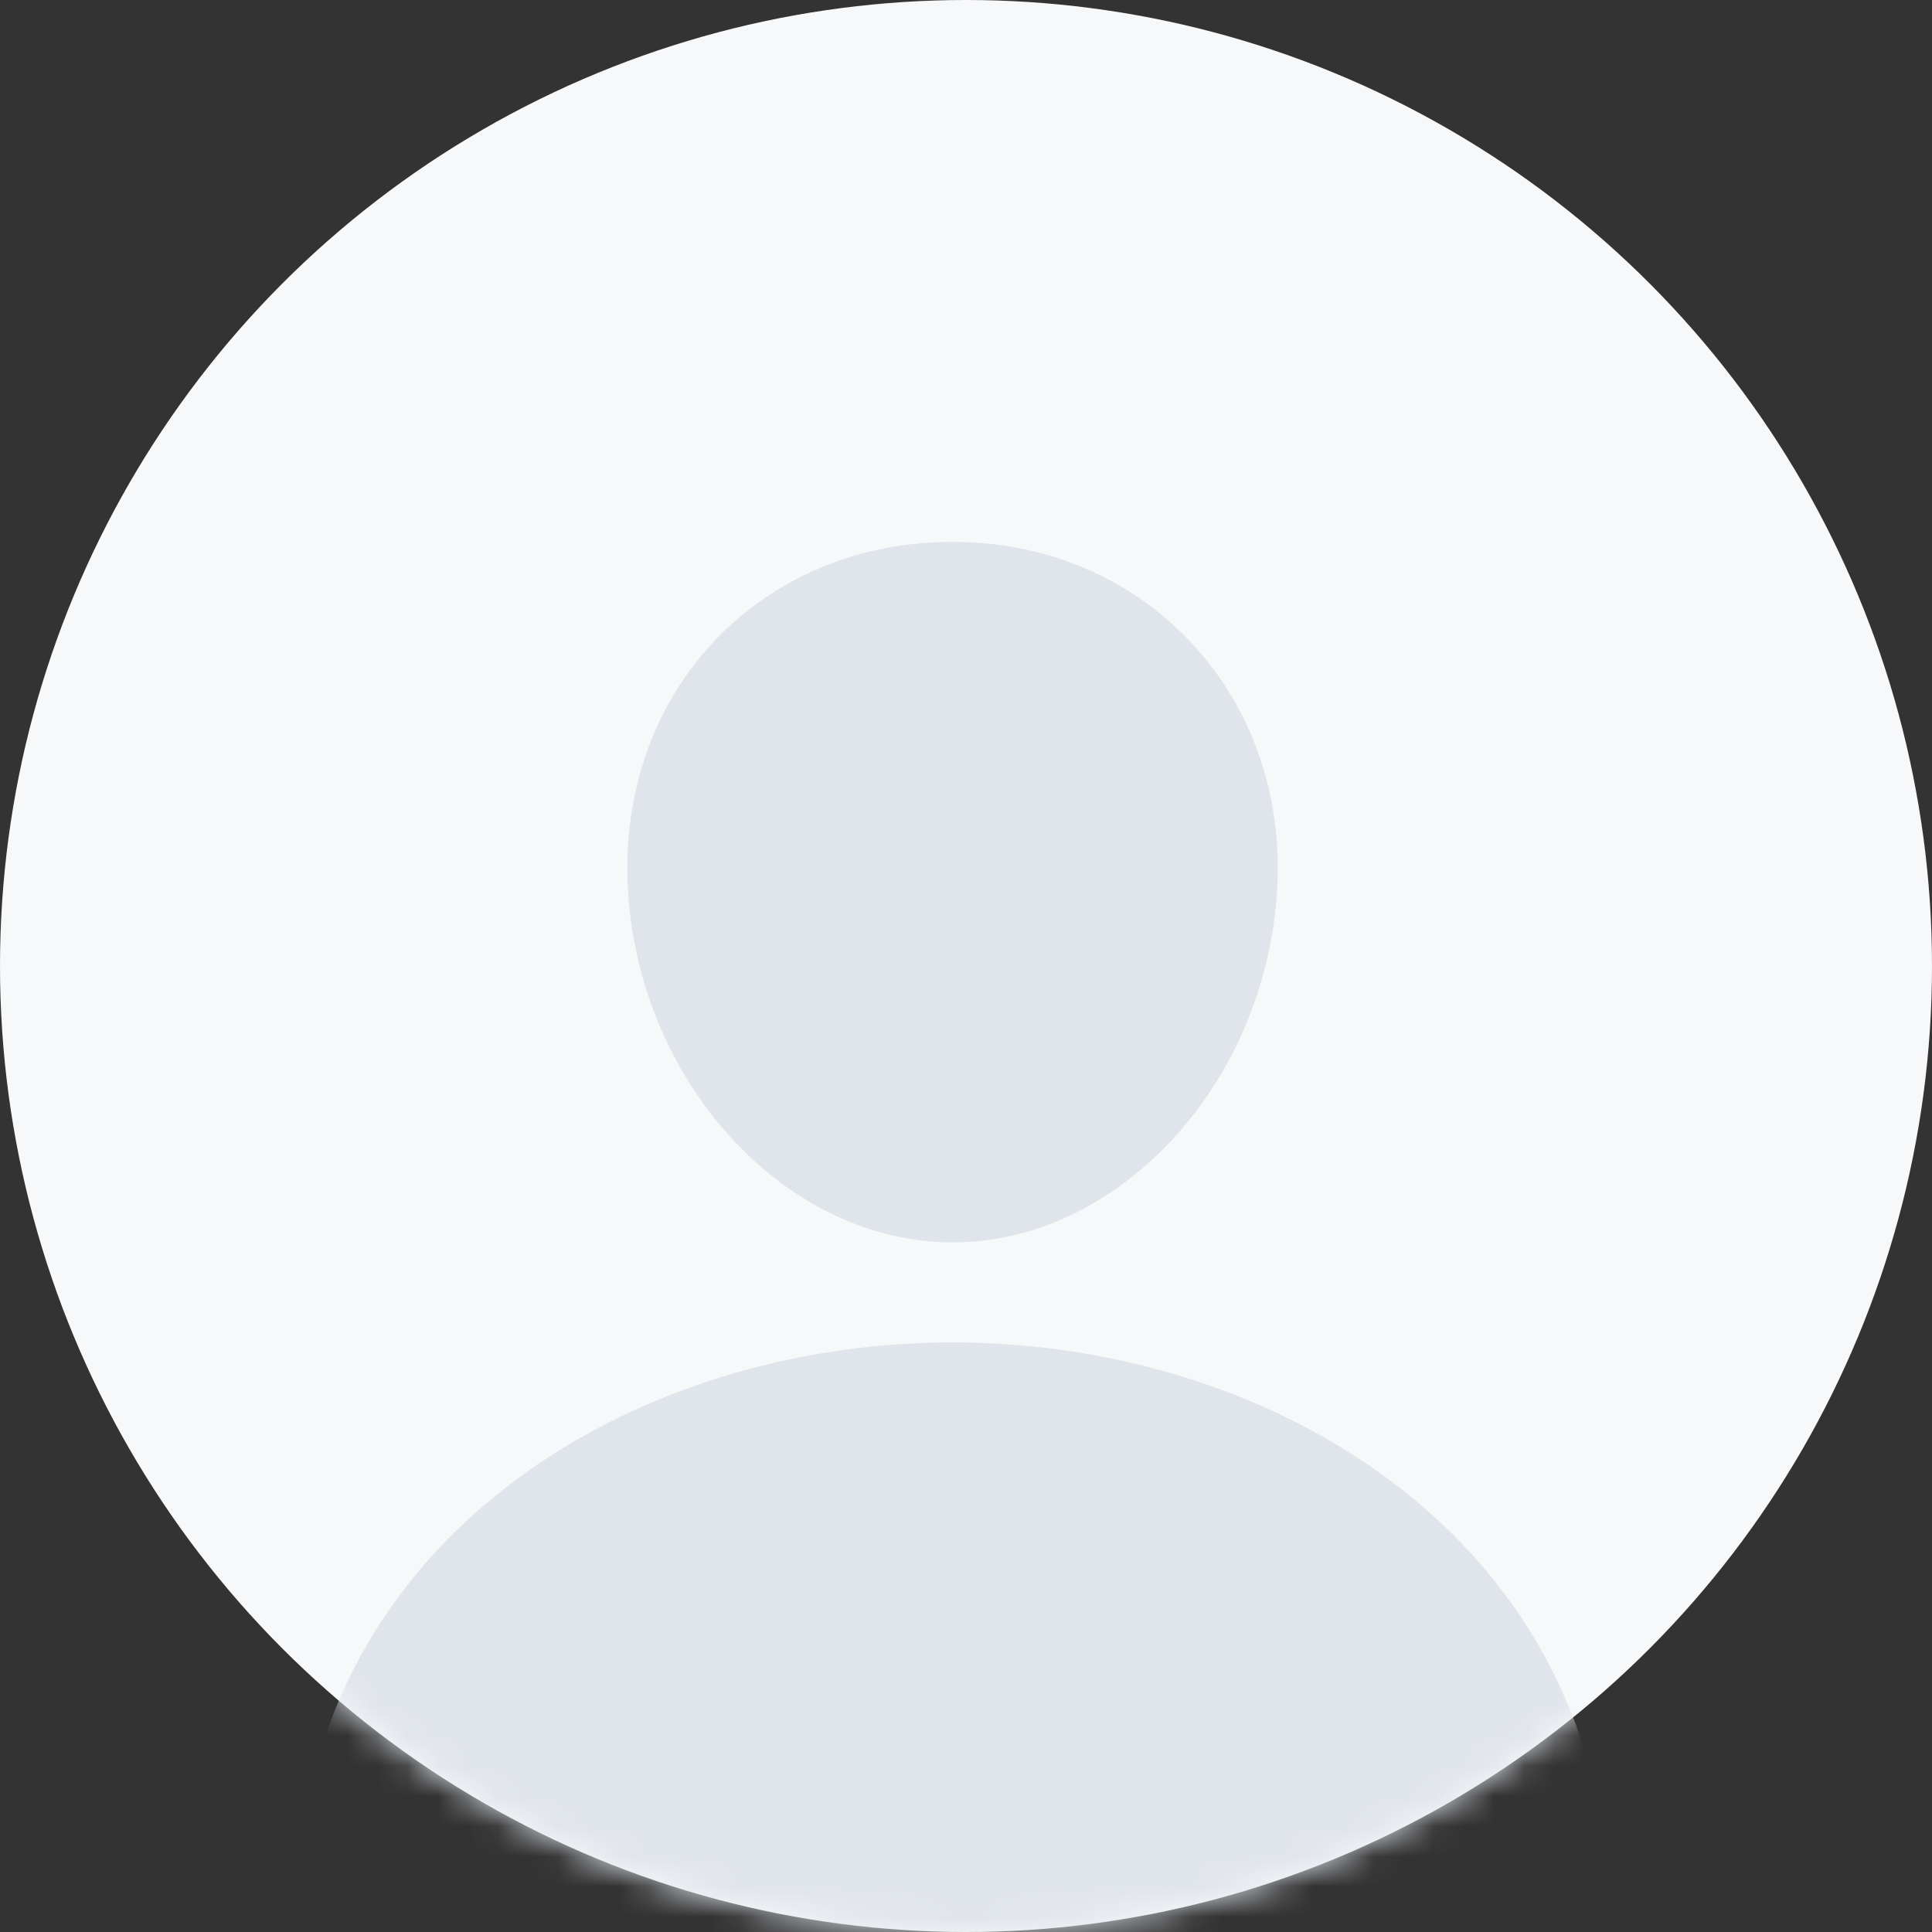 <svg xmlns="http://www.w3.org/2000/svg" width="64" height="64" viewBox="0 0 64 64" fill="none">
  <rect x="0" y="0" width="64" height="64" fill="#333333" stroke="none"/>
  <circle cx="32" cy="32" r="32" fill="#F7F8FA"/>
  <mask id="mask0_580_13212" style="mask-type:alpha" maskUnits="userSpaceOnUse" x="0" y="0" width="64" height="64">
    <circle cx="32" cy="32" r="32" fill="#D9D9D9"/>
  </mask>
  <g mask="url(#mask0_580_13212)">
    <path d="M39.494 21.326C37.478 19.15 34.663 17.951 31.555 17.951C28.431 17.951 25.606 19.142 23.599 21.305C21.571 23.492 20.583 26.464 20.815 29.673C21.275 36.005 26.093 41.155 31.555 41.155C37.017 41.155 41.827 36.006 42.294 29.675C42.529 26.495 41.535 23.529 39.494 21.326ZM49.787 64.359H13.323C12.846 64.365 12.373 64.265 11.94 64.066C11.506 63.866 11.122 63.572 10.816 63.206C10.143 62.401 9.872 61.302 10.073 60.191C10.947 55.341 13.675 51.267 17.964 48.406C21.774 45.867 26.6 44.47 31.555 44.47C36.51 44.47 41.336 45.868 45.146 48.406C49.434 51.265 52.163 55.34 53.037 60.19C53.238 61.301 52.967 62.4 52.294 63.205C51.988 63.572 51.604 63.865 51.17 64.065C50.737 64.265 50.264 64.365 49.787 64.359Z" fill="#E0E4EB"/>
  </g>
</svg>